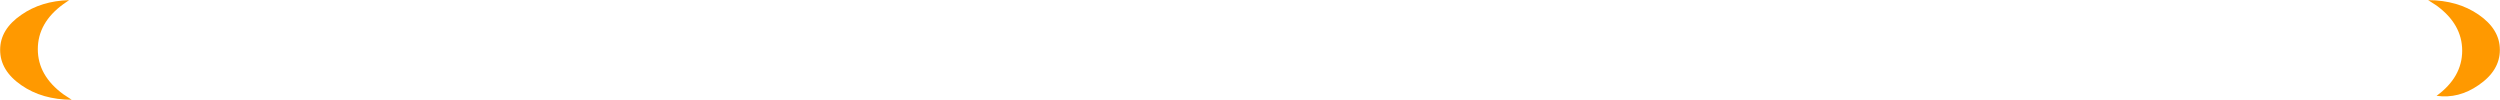 <?xml version="1.0" encoding="UTF-8" standalone="no"?>
<svg xmlns:ffdec="https://www.free-decompiler.com/flash" xmlns:xlink="http://www.w3.org/1999/xlink" ffdec:objectType="shape" height="36.85px" width="922.3px" xmlns="http://www.w3.org/2000/svg">
  <g transform="matrix(1.0, 0.0, 0.0, 1.0, 154.4, -43.75)">
    <path d="M-131.0 45.25 Q-140.45 52.1 -140.45 61.9 -140.45 71.65 -131.0 78.55 L-127.95 80.55 Q-138.85 80.5 -146.5 75.2 -154.35 69.8 -154.35 62.15 -154.35 54.55 -146.5 49.2 -139.2 44.1 -128.9 43.8 L-131.0 45.25" fill="url(#gradient0)" fill-rule="evenodd" stroke="none"/>
    <path d="M741.4 43.8 L744.5 45.8 Q753.95 52.7 753.95 62.45 753.95 72.2 744.5 79.1 752.65 80.25 760.0 75.15 767.85 69.8 767.85 62.15 767.85 54.55 760.0 49.15 752.3 43.85 741.4 43.8" fill="url(#gradient1)" fill-rule="evenodd" stroke="none"/>
    <path d="M741.4 43.8 L744.5 45.8 Q753.95 52.7 753.95 62.45 753.95 72.2 744.5 79.1 752.65 80.25 760.0 75.15 767.85 69.8 767.85 62.15 767.85 54.55 760.0 49.15 752.3 43.85 741.4 43.8 M-131.0 45.25 Q-140.45 52.1 -140.45 61.9 -140.45 71.65 -131.0 78.55 L-127.95 80.55 Q-138.85 80.5 -146.5 75.2 -154.35 69.8 -154.35 62.15 -154.35 54.55 -146.5 49.2 -139.2 44.1 -128.9 43.8 L-131.0 45.25 Z" ffdec:has-small-stroke="true" ffdec:original-stroke-width="0.1" fill="none" stroke="#000000" stroke-linecap="butt" stroke-linejoin="miter-clip" stroke-miterlimit="3.0" stroke-opacity="0.0" stroke-width="1.0"/>
  </g>
  <defs>
    <radialGradient cx="0" cy="0" gradientTransform="matrix(0.028, 0.0, 0.0, 0.028, -141.15, 62.15)" gradientUnits="userSpaceOnUse" id="gradient0" r="819.2" spreadMethod="pad">
      <stop offset="0.0" stop-color="#ff9900"/>
      <stop offset="1.0" stop-color="#ff9900"/>
    </radialGradient>
    <radialGradient cx="0" cy="0" gradientTransform="matrix(0.028, 0.0, 0.0, 0.028, 754.6, 62.15)" gradientUnits="userSpaceOnUse" id="gradient1" r="819.2" spreadMethod="pad">
      <stop offset="0.0" stop-color="#ff9900"/>
      <stop offset="1.0" stop-color="#ff9900"/>
    </radialGradient>
  </defs>
</svg>
